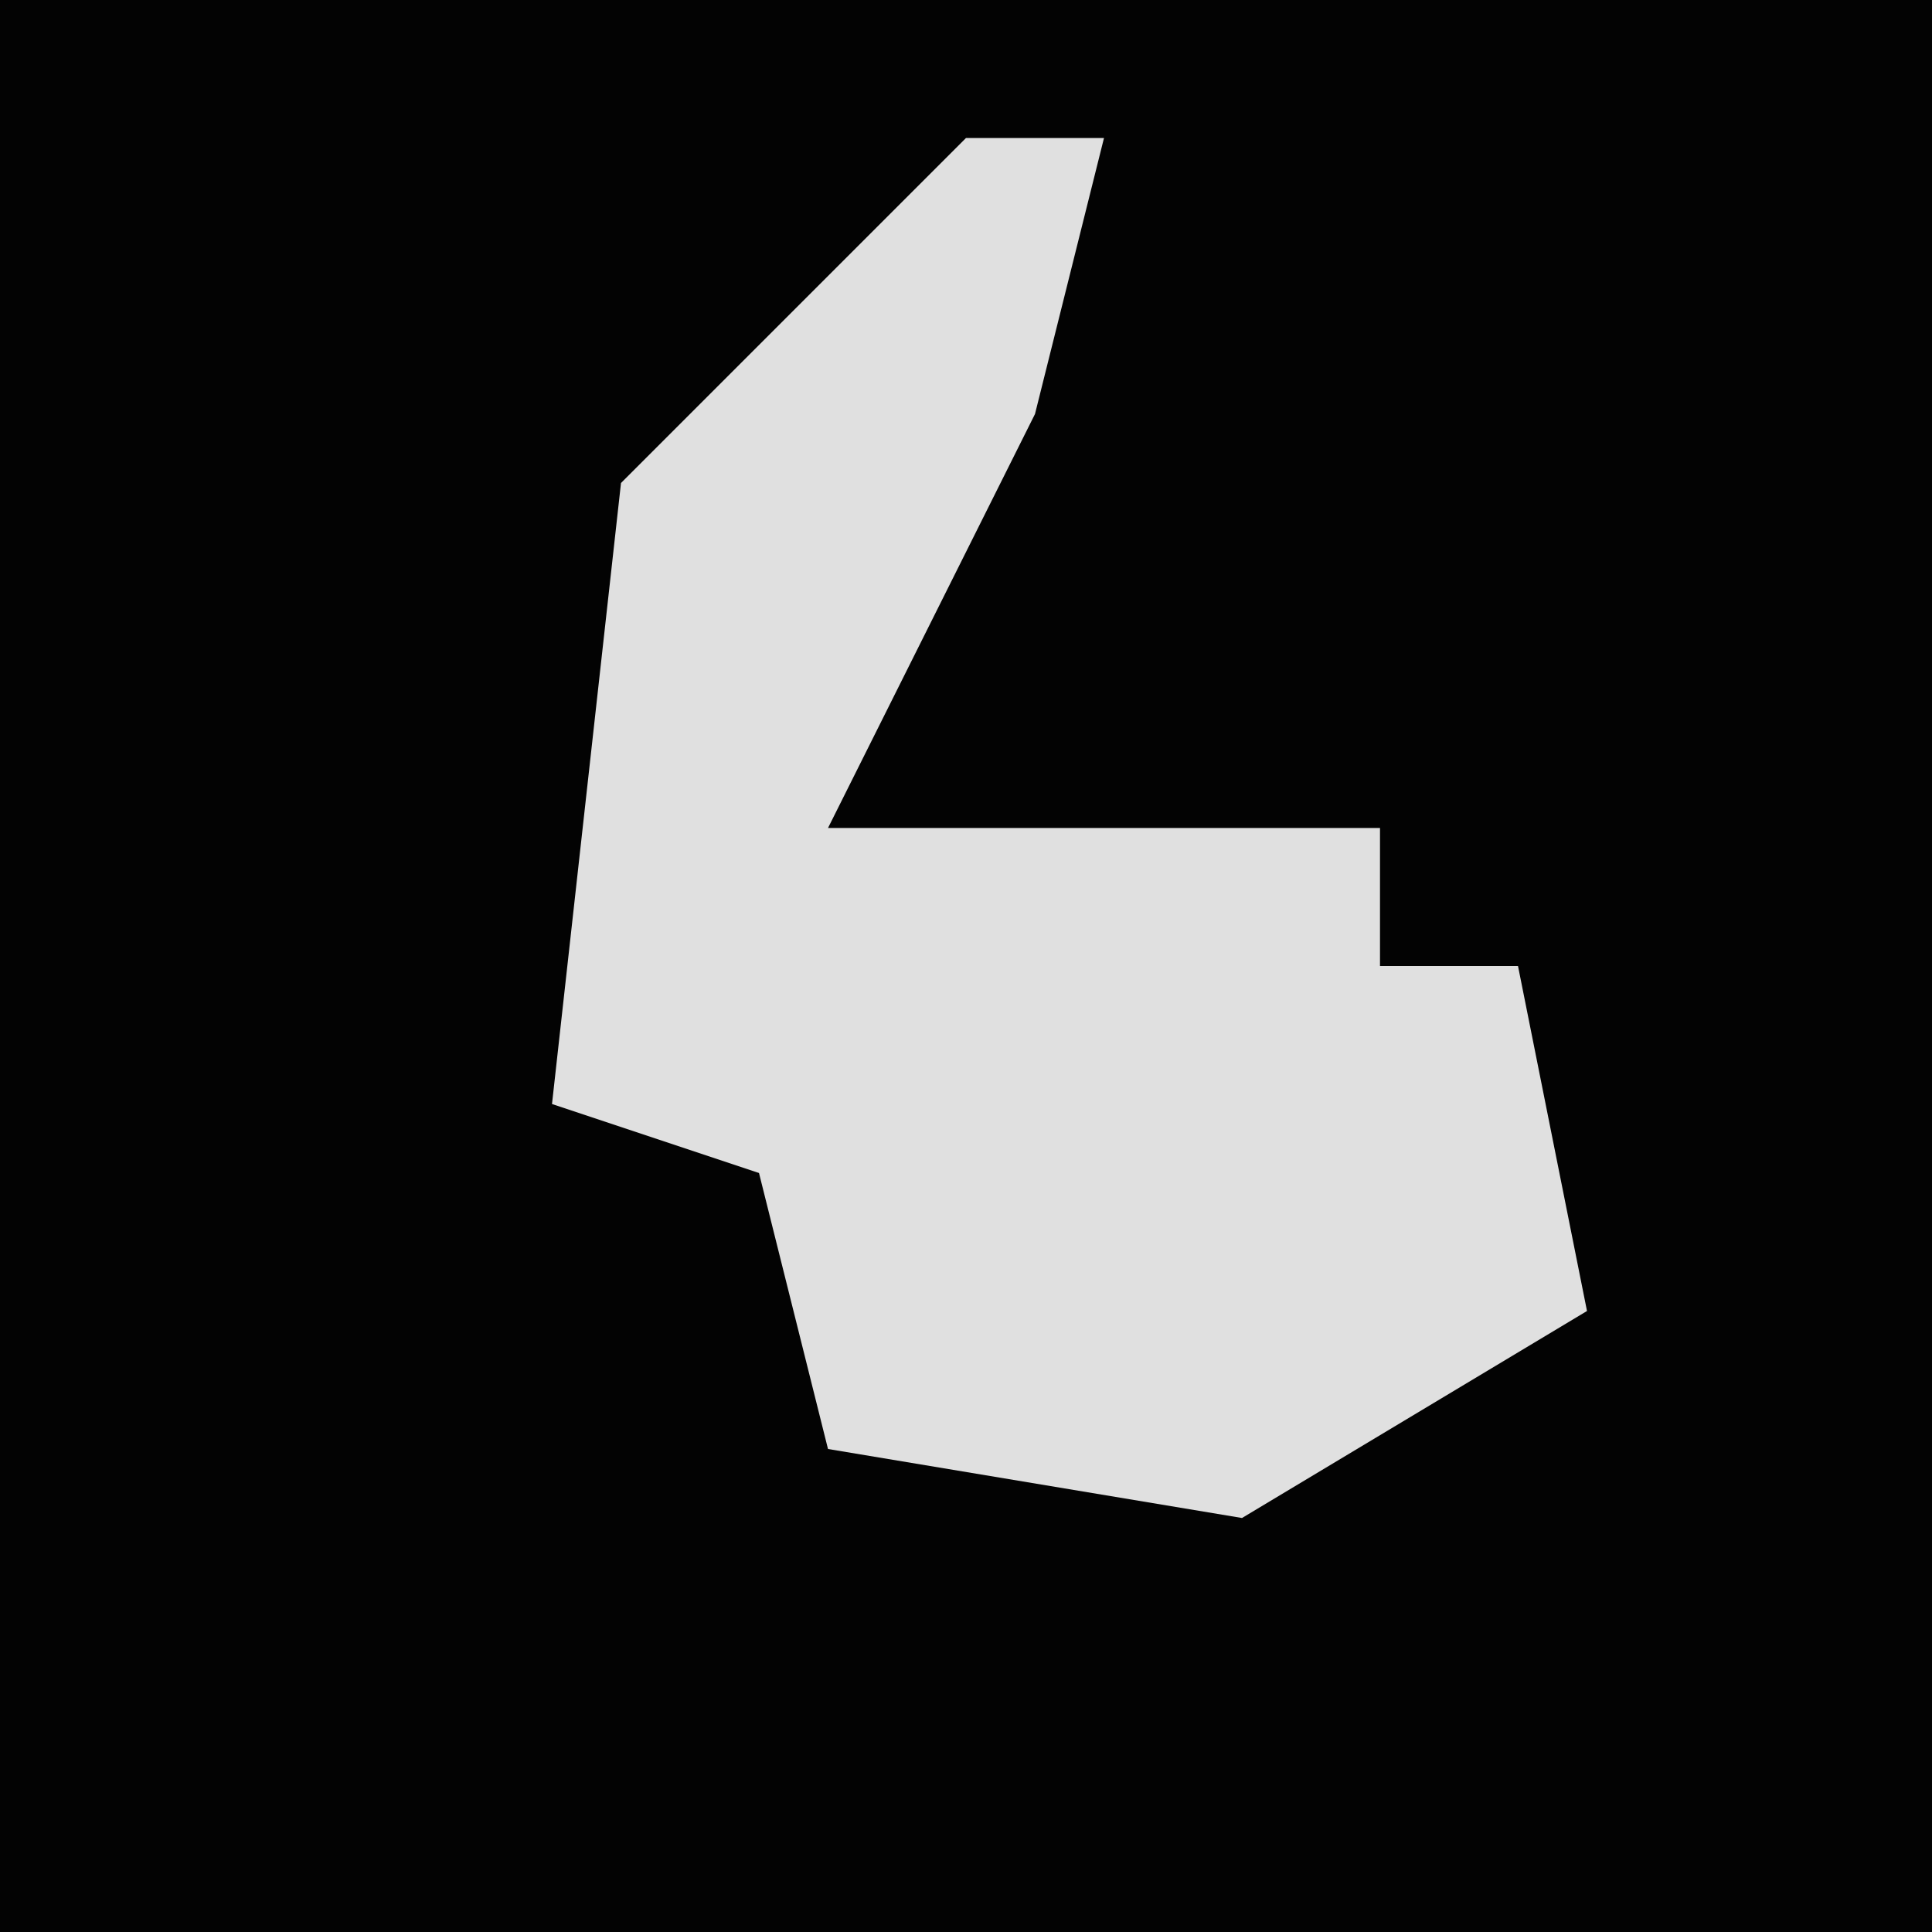<?xml version="1.0" encoding="UTF-8"?>
<svg version="1.1" xmlns="http://www.w3.org/2000/svg" width="28" height="28">
<path d="M0,0 L28,0 L28,28 L0,28 Z " fill="#030303" transform="translate(0,0)"/>
<path d="M0,0 L2,0 L1,4 L-1,8 L-2,10 L6,10 L6,12 L8,12 L9,17 L4,20 L-2,19 L-3,15 L-6,14 L-5,5 Z " fill="#E0E0E0" transform="translate(14,2)"/>
</svg>

